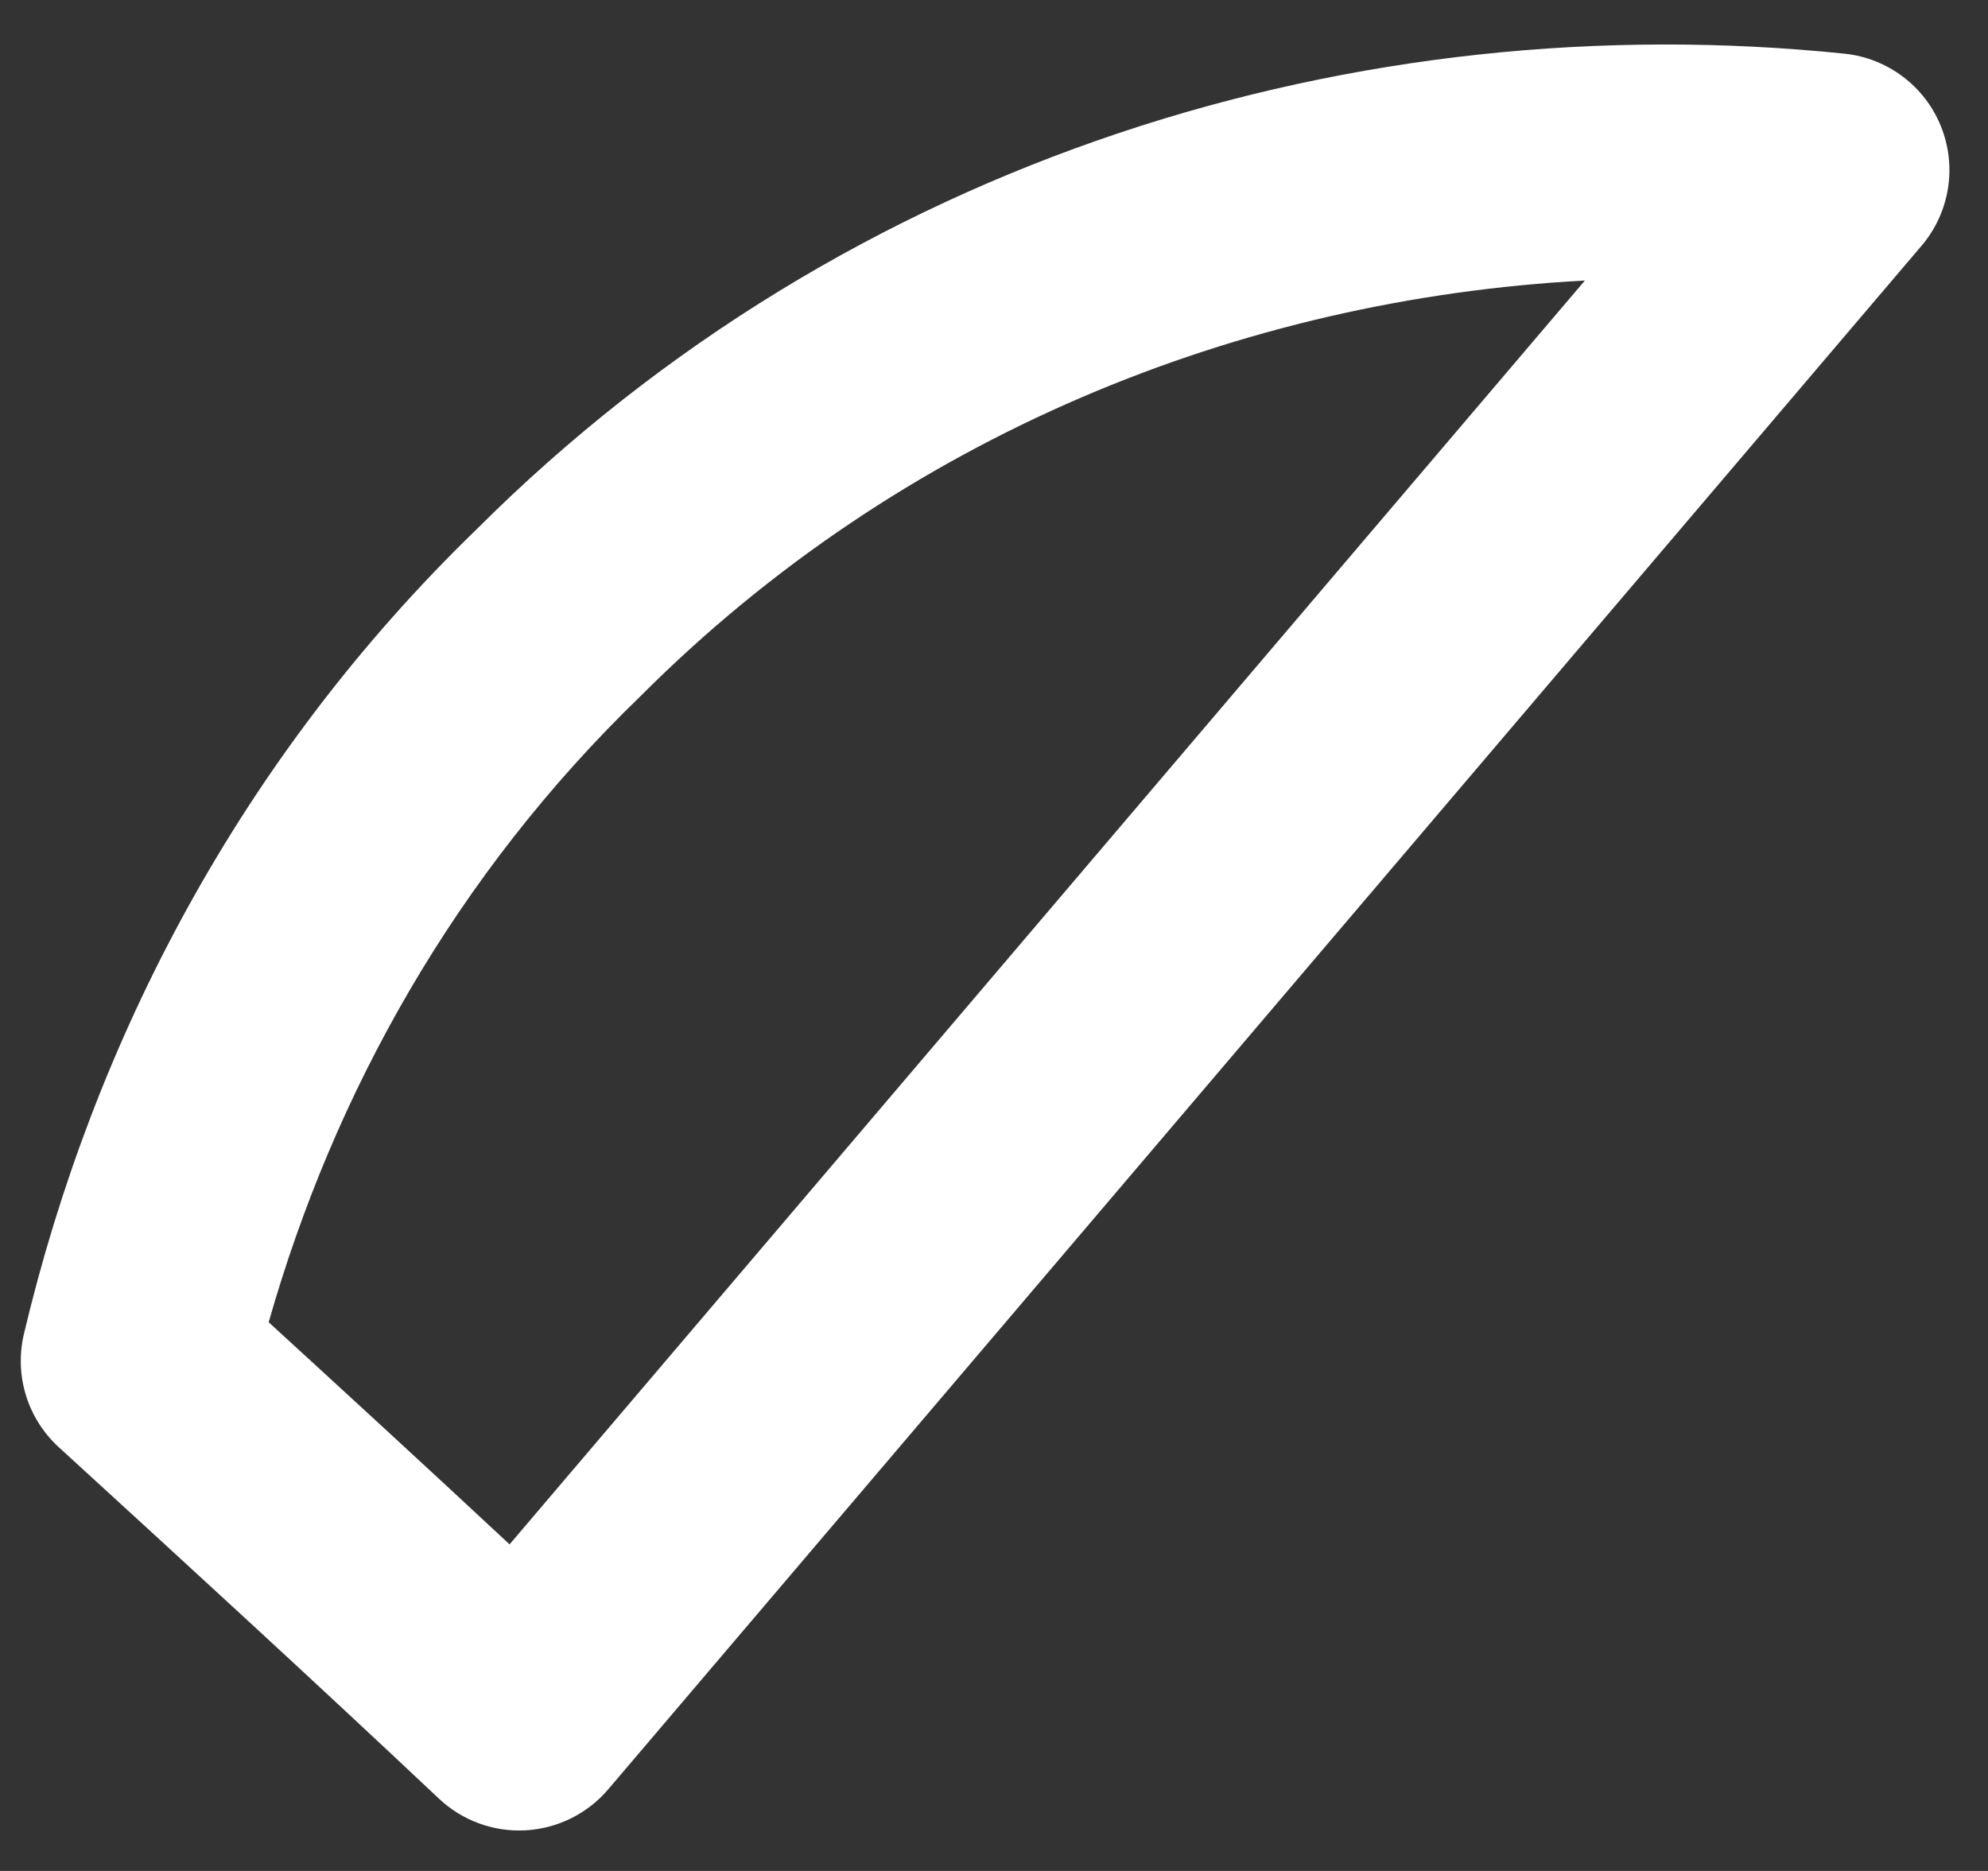 <svg width="34" height="32" viewBox="0 0 34 32" fill="none" xmlns="http://www.w3.org/2000/svg">
<rect x="0" y="0" width="34" height="32" fill="#333333" stroke="none"/>
<path fill-rule="evenodd" clip-rule="evenodd" d="M8.153 9.051C14.522 2.69 23.251 0.063 31.545 0.918C32.284 0.995 32.92 1.474 33.196 2.163C33.473 2.853 33.345 3.638 32.863 4.204L10.402 30.604C10.047 31.021 9.536 31.275 8.988 31.305C8.441 31.335 7.905 31.139 7.507 30.763C5.365 28.744 3.16 26.723 1.006 24.753C0.47 24.264 0.242 23.522 0.409 22.816C1.595 17.809 4.106 12.971 8.153 9.051ZM27.106 4.798C21.211 5.113 15.405 7.456 10.97 11.891L10.946 11.915C7.792 14.965 5.714 18.685 4.595 22.615C5.958 23.863 7.342 25.134 8.715 26.414L27.106 4.798Z" fill="white"/>
</svg>
